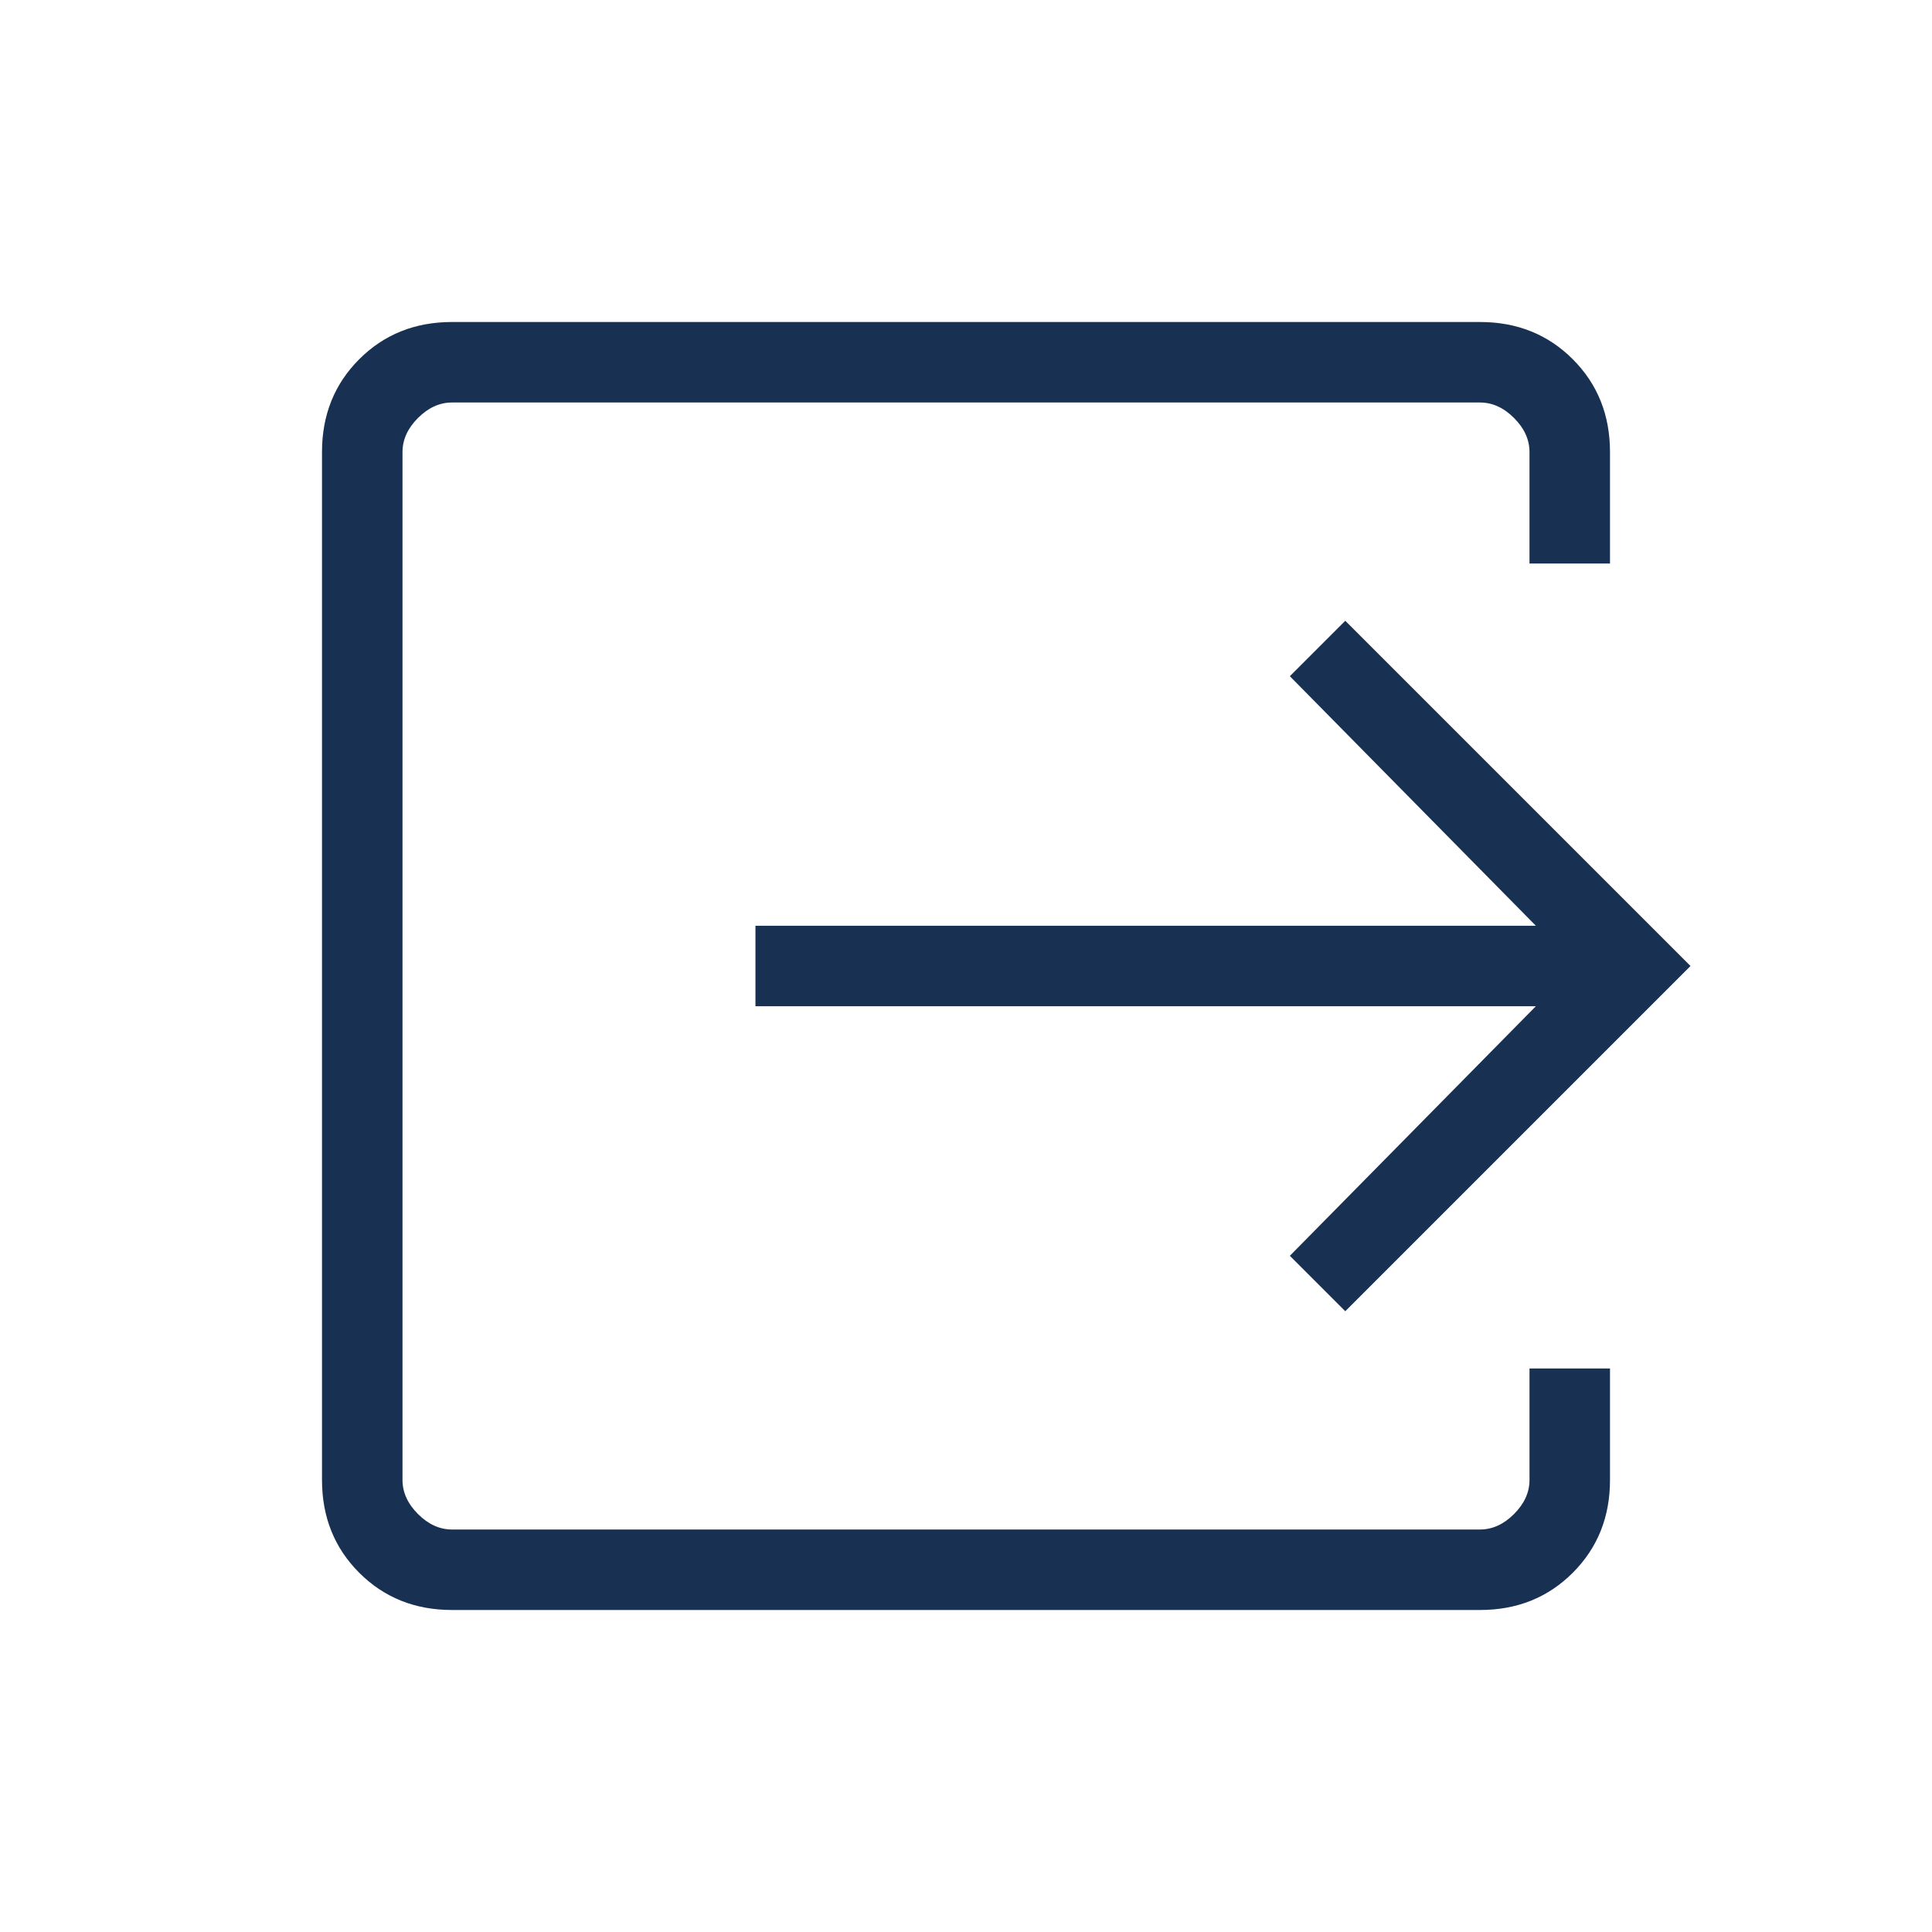 <svg xmlns="http://www.w3.org/2000/svg" height="24px" viewBox="0 -960 960 960" width="24px" fill="#183153"><path d="M224.62-160q-27.62 0-46.12-18.5Q160-197 160-224.62v-510.76q0-27.62 18.5-46.12Q197-800 224.62-800h510.76q27.62 0 46.12 18.5Q800-763 800-735.38V-680h-40v-55.38q0-9.24-7.69-16.93-7.69-7.69-16.93-7.69H224.62q-9.24 0-16.93 7.69-7.69 7.69-7.69 16.93v510.76q0 9.24 7.69 16.93 7.69 7.69 16.93 7.69h510.76q9.24 0 16.93-7.69 7.69-7.69 7.69-16.93V-280h40v55.38q0 27.62-18.5 46.12Q763-160 735.38-160H224.62Zm443.84-148.46L640.92-336l122.23-124H375.38v-40h387.77L640.92-624l27.54-27.54L840-480 668.46-308.46Z"/></svg>